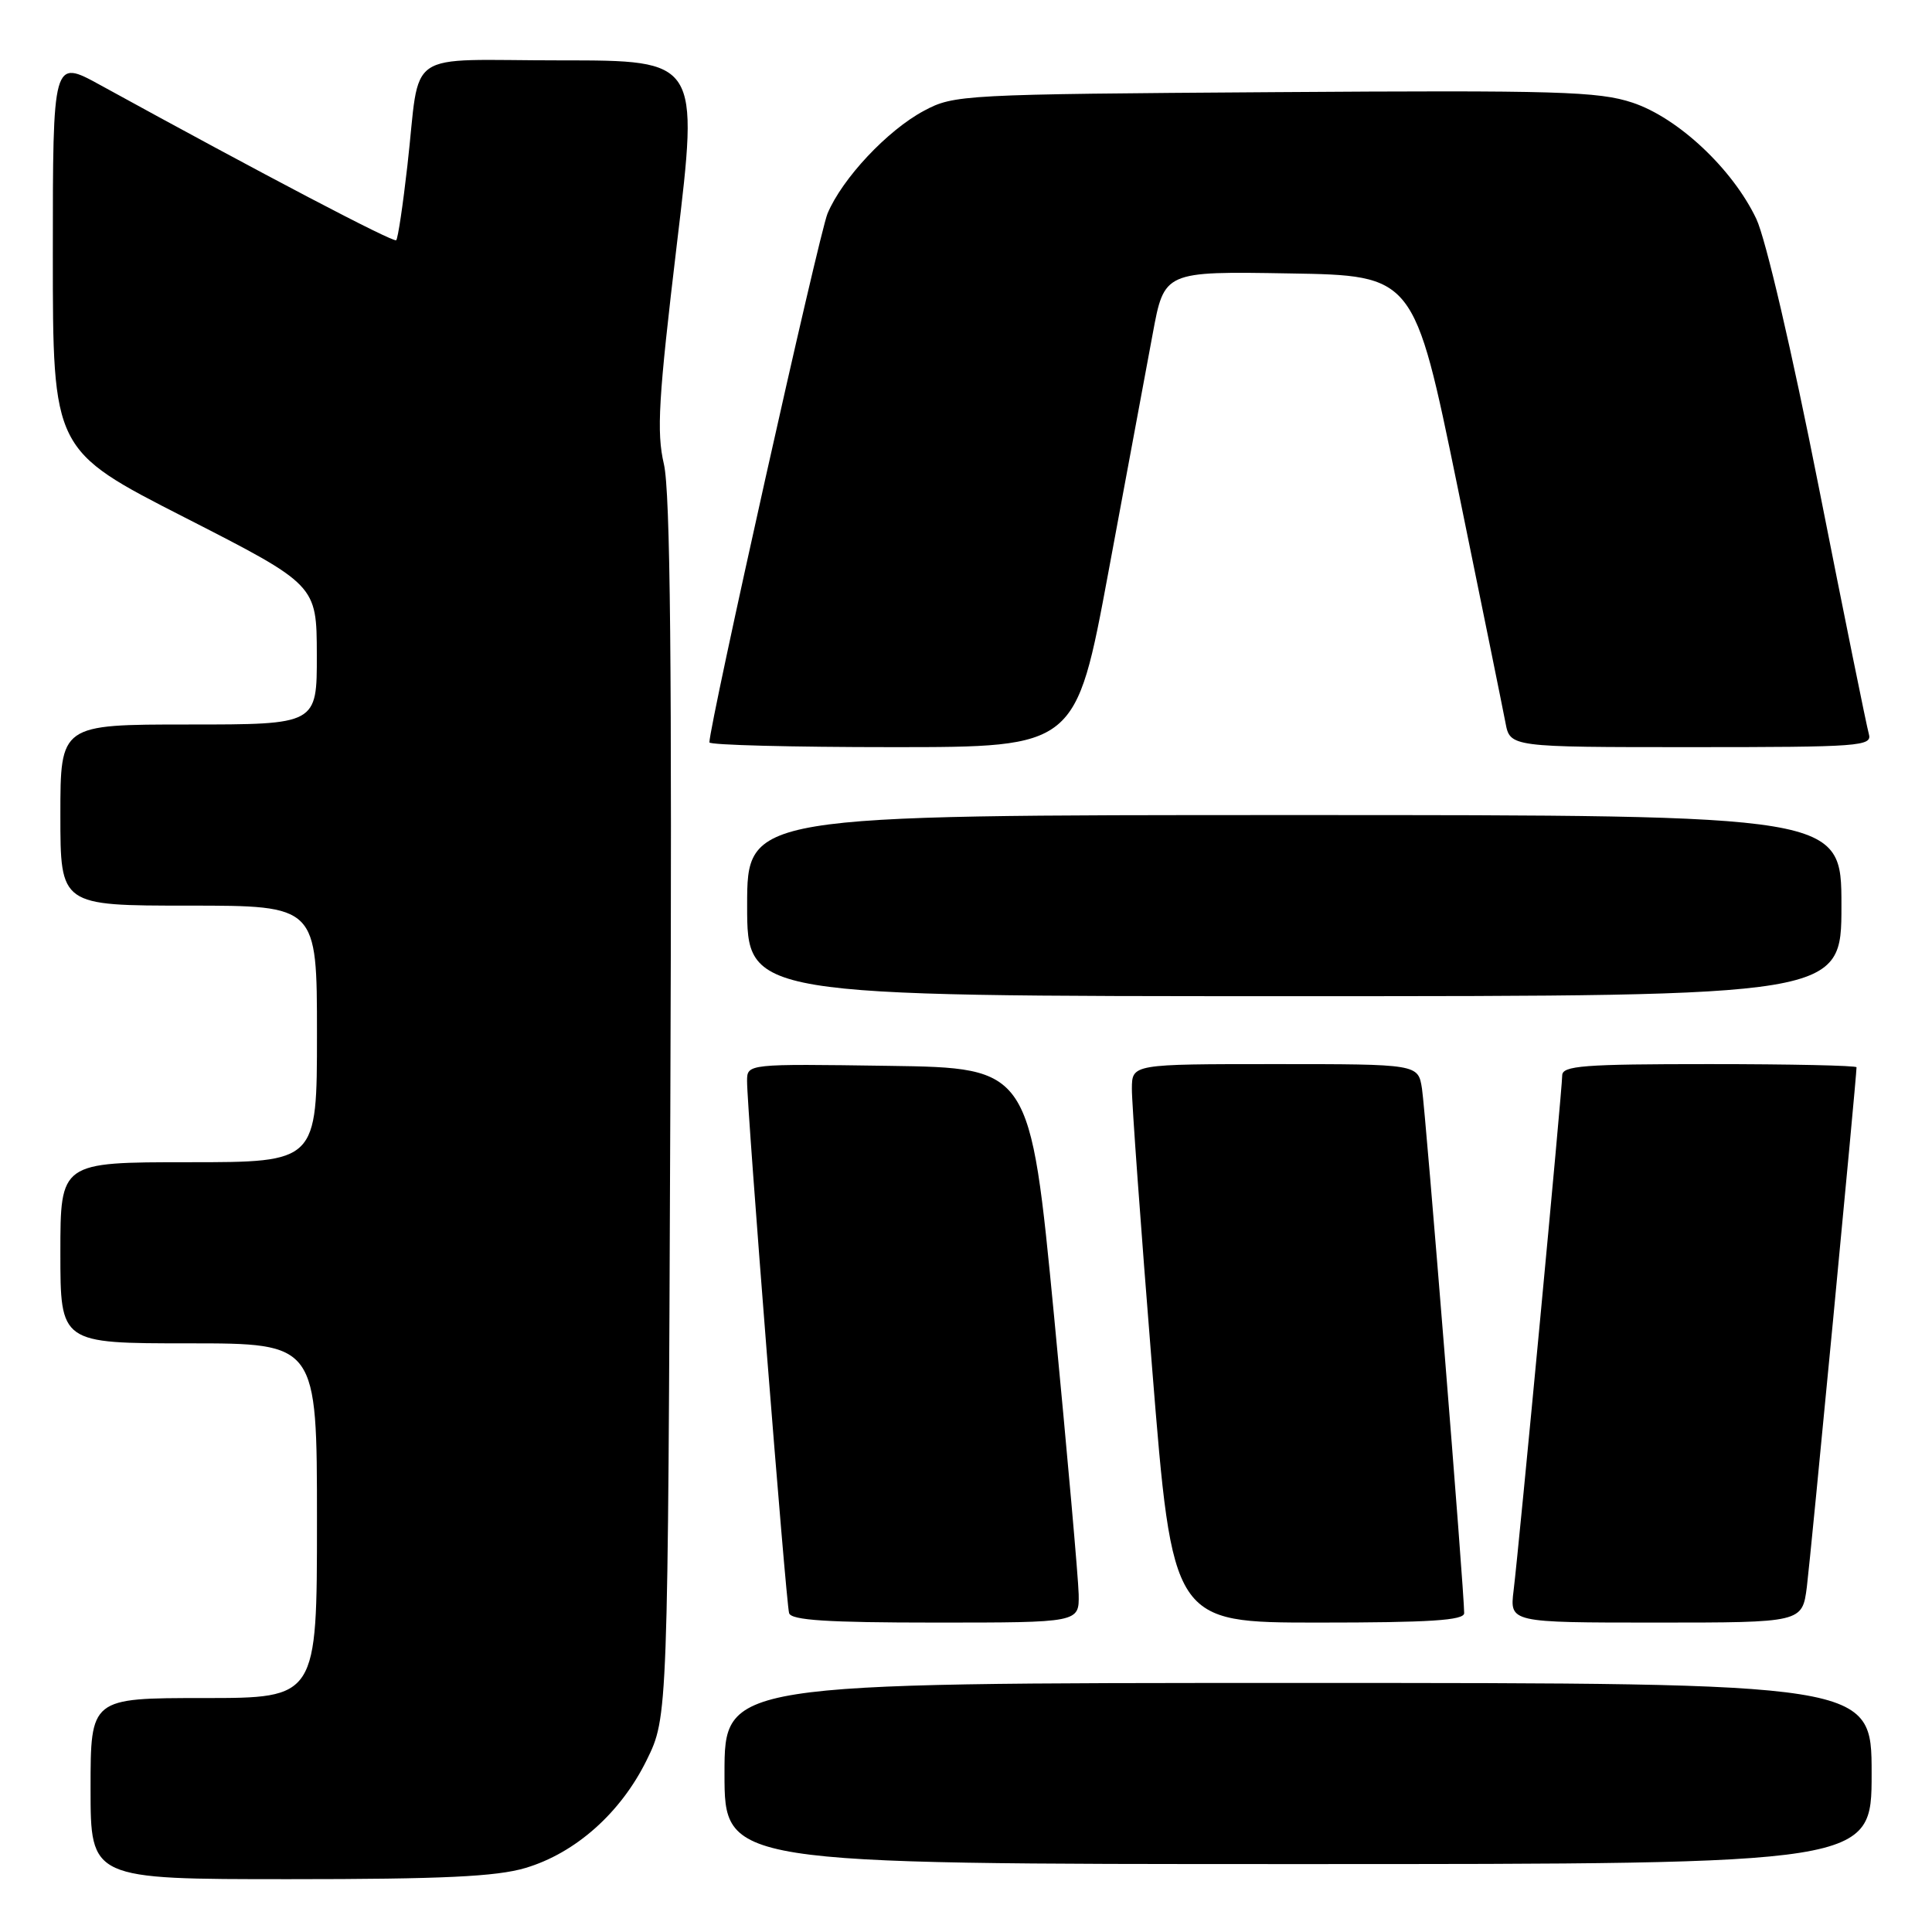 <?xml version="1.0" encoding="UTF-8" standalone="no"?>
<!DOCTYPE svg PUBLIC "-//W3C//DTD SVG 1.1//EN" "http://www.w3.org/Graphics/SVG/1.1/DTD/svg11.dtd" >
<svg xmlns="http://www.w3.org/2000/svg" xmlns:xlink="http://www.w3.org/1999/xlink" version="1.1" viewBox="0 0 256 256">
 <g >
 <path fill="currentColor"
d=" M 69.61 247.52 C 76.25 245.55 82.26 240.21 85.69 233.22 C 88.50 227.50 88.50 227.50 88.82 147.00 C 89.05 88.25 88.82 65.15 87.97 61.50 C 86.98 57.25 87.24 52.87 89.70 32.25 C 92.61 8.00 92.61 8.00 74.32 8.00 C 53.17 8.00 55.78 6.21 53.98 21.96 C 53.39 27.17 52.73 31.61 52.50 31.83 C 52.15 32.18 34.87 23.12 13.25 11.25 C 7.00 7.82 7.00 7.82 7.00 33.73 C 7.00 59.65 7.00 59.65 24.48 68.57 C 41.96 77.50 41.96 77.50 41.98 86.75 C 42.00 96.00 42.00 96.00 25.00 96.00 C 8.00 96.00 8.00 96.00 8.00 108.00 C 8.00 120.00 8.00 120.00 25.00 120.00 C 42.00 120.00 42.00 120.00 42.00 137.00 C 42.00 154.00 42.00 154.00 25.00 154.00 C 8.00 154.00 8.00 154.00 8.00 166.00 C 8.00 178.00 8.00 178.00 25.00 178.00 C 42.00 178.00 42.00 178.00 42.00 201.50 C 42.00 225.00 42.00 225.00 27.00 225.00 C 12.00 225.00 12.00 225.00 12.00 237.00 C 12.00 249.00 12.00 249.00 38.32 249.00 C 58.62 249.00 65.77 248.66 69.61 247.52 Z  M 248.00 235.00 C 248.00 223.00 248.00 223.00 172.00 223.00 C 96.00 223.00 96.00 223.00 96.00 235.00 C 96.00 247.00 96.00 247.00 172.00 247.00 C 248.00 247.00 248.00 247.00 248.00 235.00 Z  M 142.93 211.25 C 142.89 209.19 141.42 192.65 139.68 174.50 C 136.50 141.50 136.50 141.50 117.75 141.23 C 99.00 140.96 99.00 140.96 98.99 143.23 C 98.97 146.87 104.14 212.37 104.56 213.75 C 104.84 214.69 109.61 215.00 123.97 215.00 C 143.00 215.00 143.00 215.00 142.93 211.25 Z  M 194.01 213.75 C 194.04 211.17 188.90 147.36 188.42 144.25 C 187.91 141.00 187.91 141.00 168.95 141.00 C 150.00 141.00 150.00 141.00 149.98 144.25 C 149.96 146.04 151.17 162.69 152.66 181.25 C 155.37 215.00 155.37 215.00 174.68 215.00 C 189.46 215.00 194.00 214.71 194.01 213.75 Z  M 239.42 210.25 C 239.92 206.30 246.00 142.75 246.00 141.42 C 246.00 141.19 237.22 141.00 226.50 141.00 C 209.78 141.00 207.00 141.21 207.00 142.51 C 207.00 144.31 201.31 204.62 200.56 210.75 C 200.04 215.00 200.04 215.00 219.43 215.00 C 238.81 215.00 238.81 215.00 239.42 210.25 Z  M 244.00 120.00 C 244.00 108.00 244.00 108.00 171.50 108.00 C 99.00 108.00 99.00 108.00 99.00 120.00 C 99.00 132.00 99.00 132.00 171.50 132.00 C 244.00 132.00 244.00 132.00 244.00 120.00 Z  M 146.88 75.75 C 149.26 62.96 151.90 48.78 152.74 44.23 C 154.27 35.95 154.27 35.95 170.83 36.23 C 187.38 36.50 187.38 36.50 193.13 64.50 C 196.28 79.90 199.14 93.96 199.48 95.75 C 200.09 99.00 200.09 99.00 224.11 99.00 C 246.52 99.00 248.10 98.88 247.63 97.25 C 247.35 96.29 244.36 81.55 240.99 64.50 C 237.45 46.59 233.96 31.60 232.72 29.00 C 229.58 22.39 222.36 15.61 216.31 13.60 C 211.81 12.11 206.43 11.95 168.87 12.21 C 127.54 12.49 126.40 12.55 122.43 14.68 C 117.58 17.27 111.59 23.66 109.65 28.30 C 108.53 30.97 94.00 96.04 94.00 98.37 C 94.00 98.72 104.93 99.00 118.28 99.00 C 142.56 99.00 142.56 99.00 146.88 75.75 Z "/>
</g>
</svg>